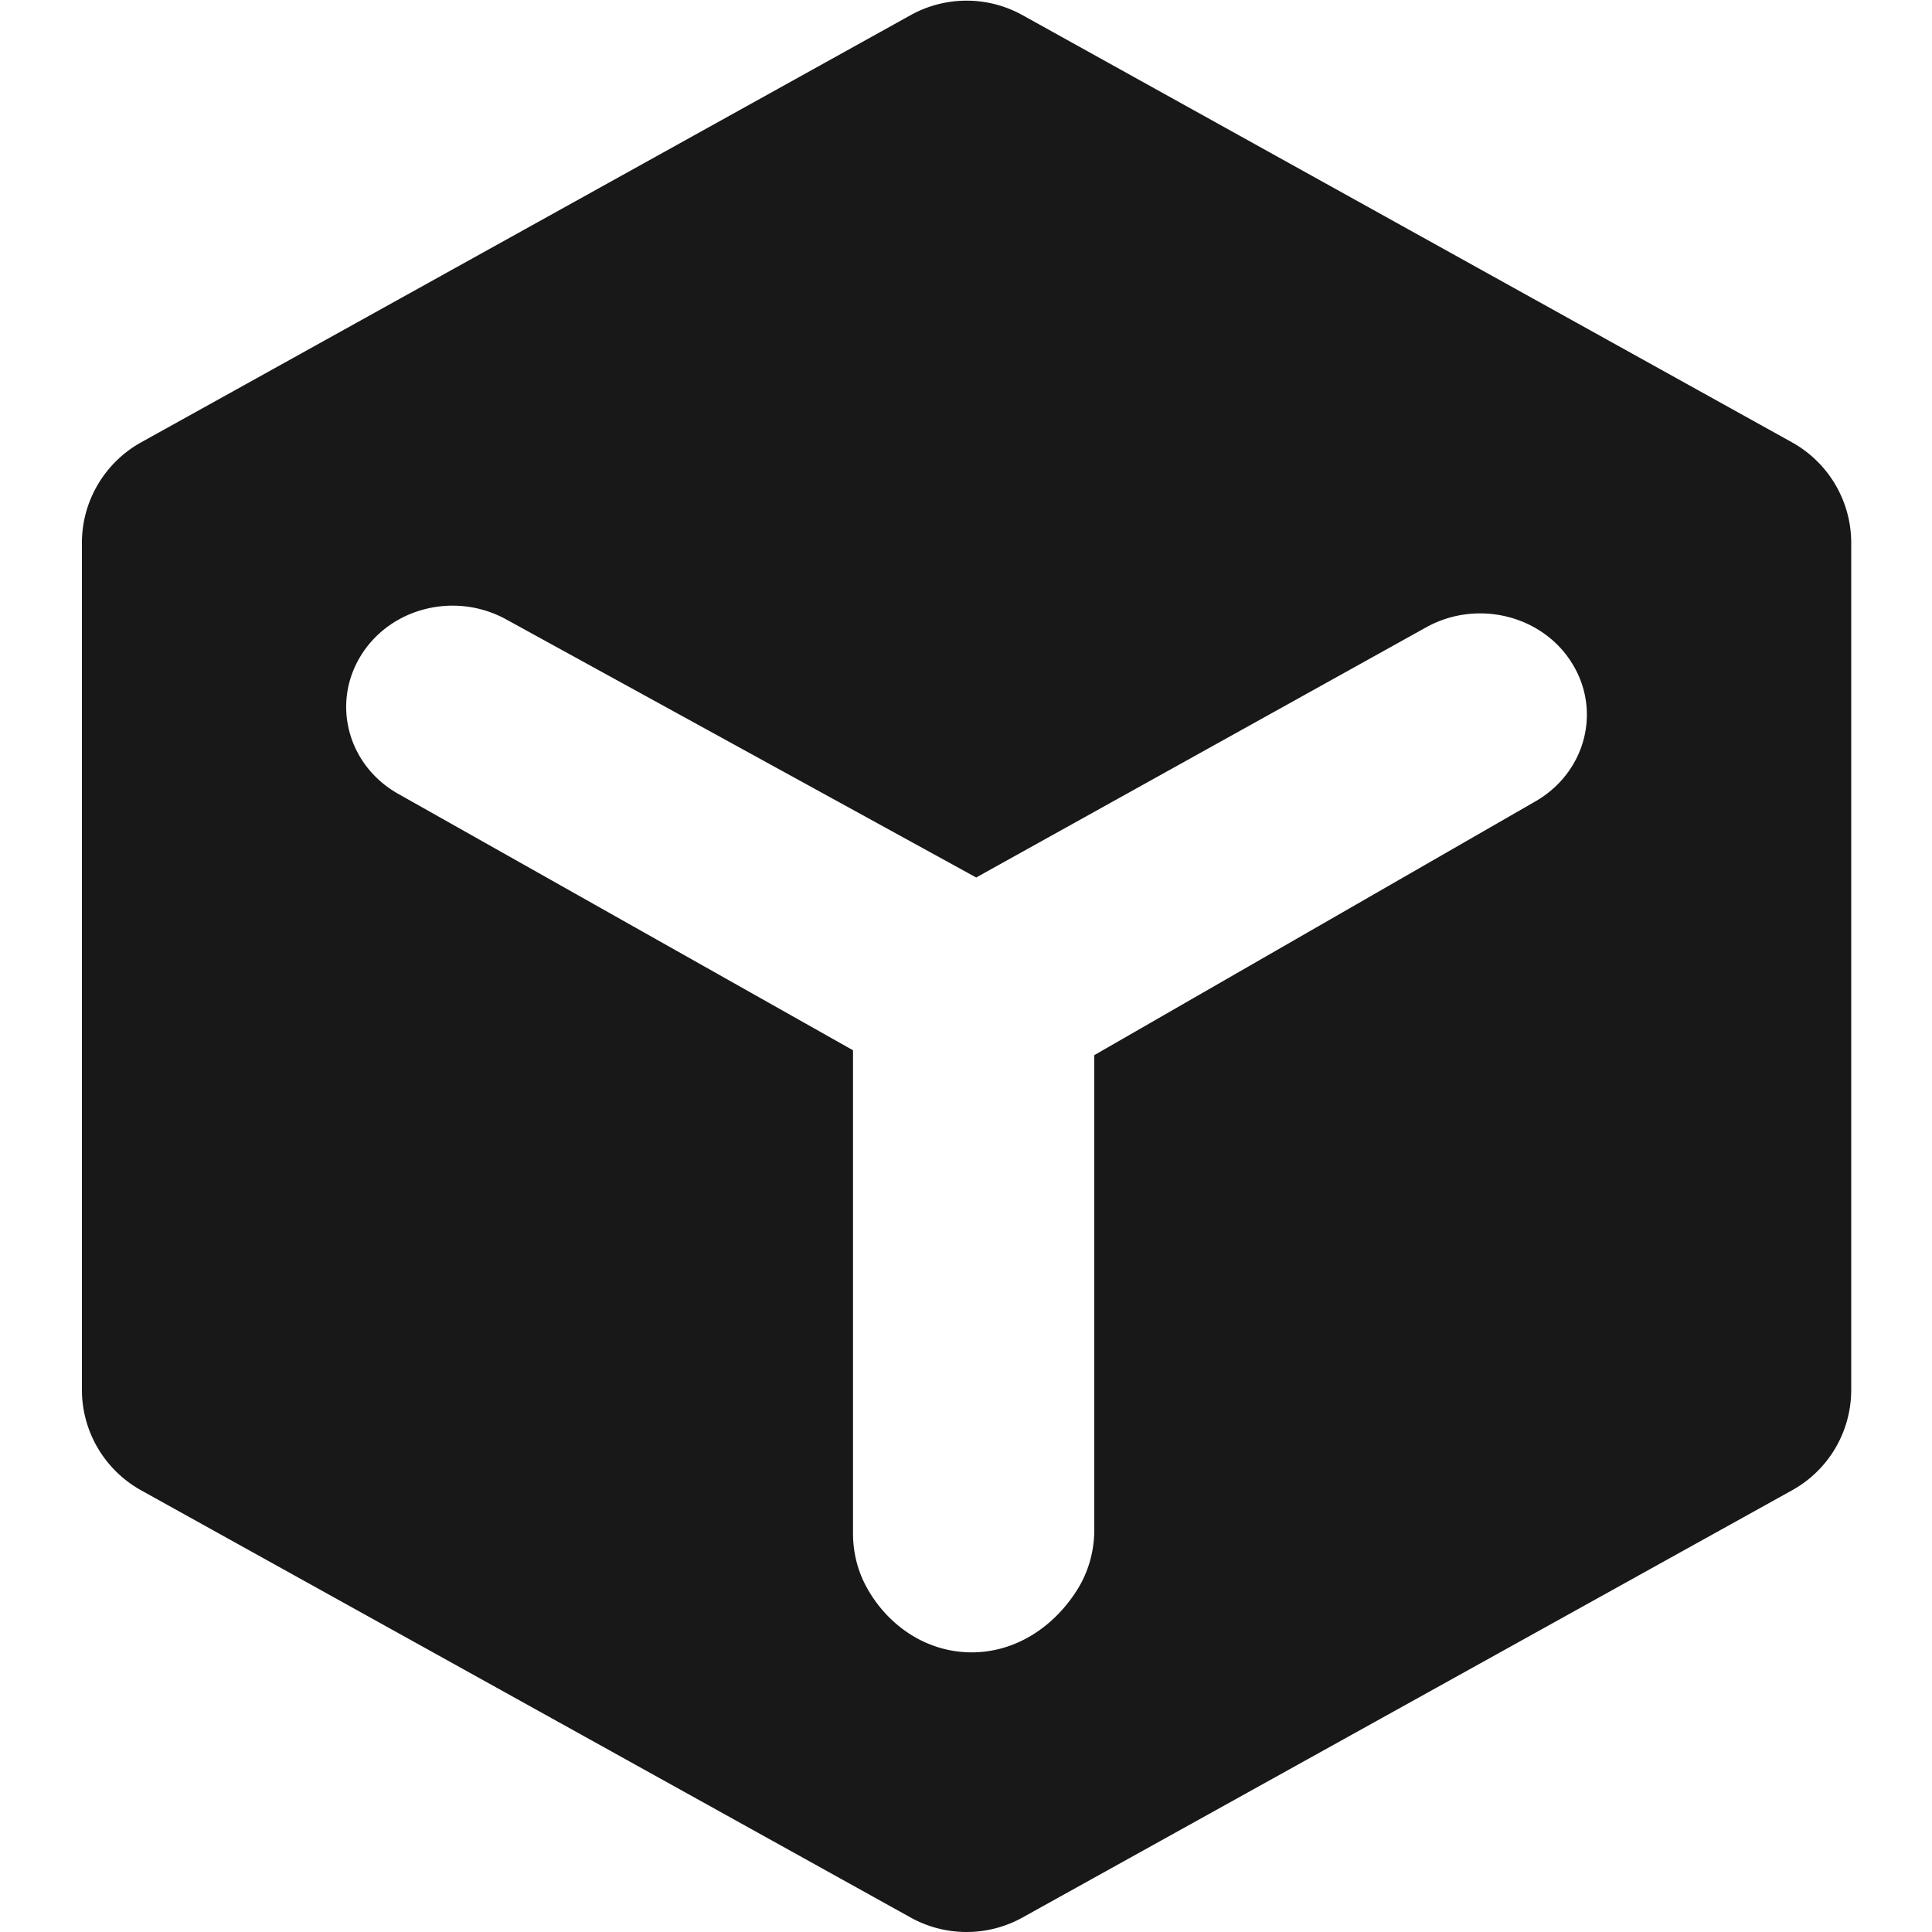 <?xml version="1.0" standalone="no"?><!DOCTYPE svg PUBLIC "-//W3C//DTD SVG 1.1//EN" "http://www.w3.org/Graphics/SVG/1.1/DTD/svg11.dtd"><svg class="icon" width="48px" height="48.00px" viewBox="0 0 1024 1024" version="1.1" xmlns="http://www.w3.org/2000/svg"><path d="M74.807 234.443L482.707 7.998a61.075 61.075 0 0 1 59.186 0l407.9 226.445c19.395 10.797 31.392 31.192 31.392 53.287v448.89c0 22.195-11.997 42.59-31.392 53.287l-407.9 226.445a61.075 61.075 0 0 1-59.186 0l-407.9-226.445c-19.395-10.797-31.392-31.192-31.392-53.287v-448.89c0-22.095 11.997-42.49 31.392-53.287z m758.515 117.271c-15.696-25.594-50.288-34.192-77.281-19.295L517.399 465.086 268.16 328.22c-27.093-14.796-61.485-6.099-77.081 19.595-15.596 25.694-6.398 58.486 20.595 73.282l240.441 135.567V812.802c0 9.698 2.299 19.295 6.898 27.893 10.997 20.495 31.692 35.091 55.986 35.091s44.989-14.596 56.986-34.891c5.299-9.098 7.998-19.495 7.998-29.993V559.263l233.043-134.067c26.993-14.996 36.091-47.888 20.295-73.482z" fill="#181818" /></svg>